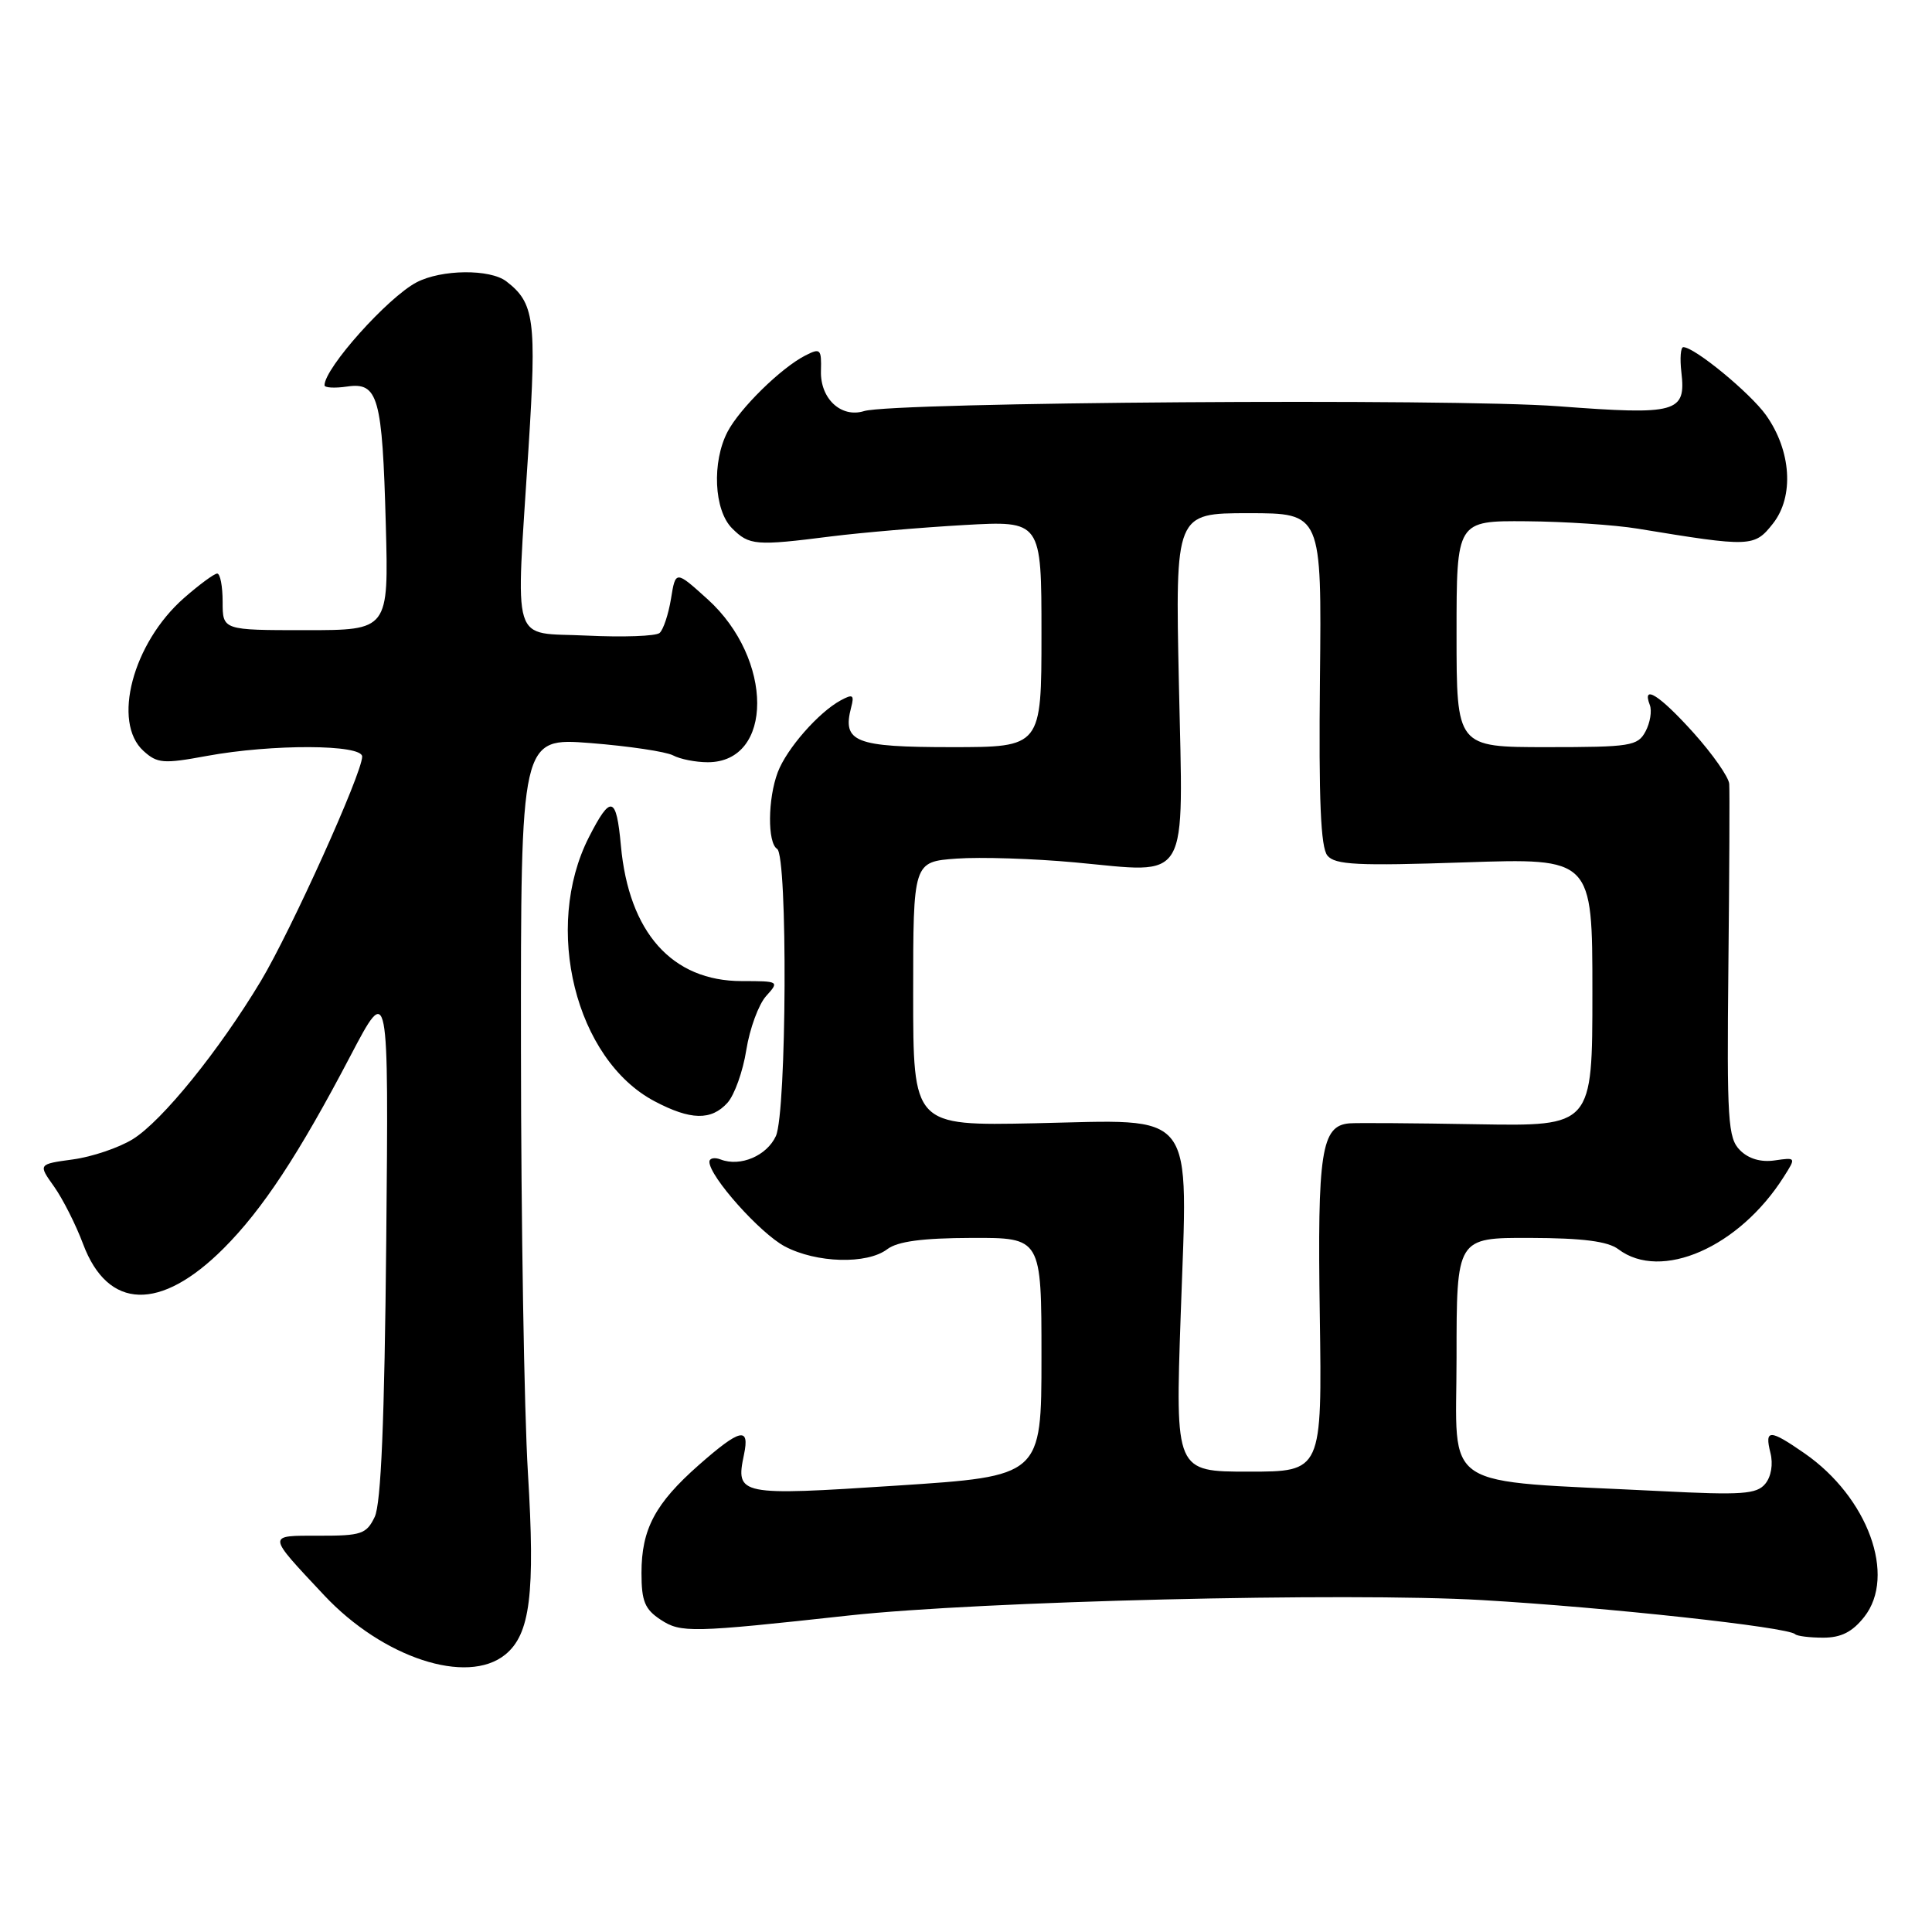 <?xml version="1.0" encoding="UTF-8" standalone="no"?>
<!DOCTYPE svg PUBLIC "-//W3C//DTD SVG 1.1//EN" "http://www.w3.org/Graphics/SVG/1.1/DTD/svg11.dtd" >
<svg xmlns="http://www.w3.org/2000/svg" xmlns:xlink="http://www.w3.org/1999/xlink" version="1.1" viewBox="0 0 256 256">
 <g >
 <path fill="currentColor"
d=" M 66.94 219.25 C 70.26 216.56 70.93 211.19 69.95 195.12 C 69.46 187.08 69.04 161.88 69.03 139.12 C 69.00 97.74 69.00 97.74 78.24 98.46 C 83.32 98.86 88.24 99.60 89.18 100.09 C 90.11 100.59 92.18 101.00 93.78 101.00 C 102.53 101.00 102.51 87.31 93.76 79.40 C 89.52 75.57 89.52 75.57 88.91 79.34 C 88.57 81.41 87.89 83.45 87.40 83.87 C 86.90 84.30 82.56 84.45 77.75 84.22 C 67.55 83.72 68.33 86.24 70.04 59.25 C 71.11 42.36 70.81 40.14 67.09 37.28 C 64.92 35.62 58.49 35.69 55.20 37.41 C 51.38 39.41 43.00 48.78 43.00 51.05 C 43.00 51.38 44.34 51.46 45.98 51.22 C 50.11 50.61 50.66 52.58 51.12 69.50 C 51.50 83.50 51.50 83.50 40.50 83.50 C 29.50 83.50 29.50 83.50 29.50 79.75 C 29.50 77.69 29.18 76.00 28.78 76.00 C 28.39 76.00 26.41 77.46 24.38 79.24 C 17.59 85.20 14.81 95.71 19.02 99.51 C 20.84 101.16 21.65 101.23 27.38 100.17 C 36.07 98.57 48.00 98.62 47.99 100.25 C 47.98 102.48 38.56 123.32 34.56 130.00 C 29.00 139.25 21.47 148.55 17.59 150.95 C 15.76 152.08 12.19 153.29 9.66 153.63 C 5.05 154.26 5.05 154.26 7.16 157.22 C 8.31 158.84 10.05 162.27 11.01 164.84 C 14.29 173.59 21.25 173.81 29.64 165.41 C 34.78 160.27 39.58 152.99 46.45 139.88 C 51.50 130.26 51.50 130.26 51.18 164.38 C 50.95 188.27 50.49 199.25 49.65 201.00 C 48.56 203.27 47.87 203.50 42.30 203.49 C 35.32 203.49 35.29 203.20 42.94 211.37 C 50.72 219.67 61.89 223.34 66.94 219.25 Z  M 247.02 214.25 C 251.31 208.81 247.51 198.40 239.12 192.58 C 234.48 189.36 233.80 189.35 234.59 192.51 C 234.97 194.01 234.69 195.67 233.90 196.62 C 232.76 197.99 230.81 198.13 220.04 197.58 C 190.32 196.08 193.00 197.83 193.00 179.88 C 193.00 164.00 193.00 164.00 202.75 164.03 C 209.73 164.05 213.05 164.48 214.44 165.53 C 220.10 169.81 230.45 165.28 236.37 155.92 C 238.00 153.36 237.99 153.35 235.16 153.76 C 233.34 154.03 231.69 153.55 230.56 152.41 C 228.96 150.81 228.81 148.51 229.02 128.07 C 229.15 115.66 229.20 104.76 229.13 103.86 C 229.06 102.96 226.93 99.92 224.41 97.11 C 219.91 92.11 217.52 90.59 218.61 93.42 C 218.91 94.20 218.65 95.78 218.04 96.92 C 217.01 98.85 216.06 99.00 204.96 99.00 C 193.00 99.00 193.00 99.00 193.00 84.00 C 193.00 69.00 193.00 69.00 202.25 69.07 C 207.34 69.11 213.97 69.55 217.00 70.05 C 232.03 72.52 232.46 72.50 234.93 69.37 C 237.75 65.79 237.36 59.72 234.00 55.00 C 231.90 52.06 224.54 46.00 223.05 46.00 C 222.69 46.00 222.58 47.49 222.79 49.31 C 223.42 54.69 222.23 55.02 206.47 53.83 C 192.29 52.76 118.35 53.28 114.50 54.47 C 111.46 55.42 108.67 52.82 108.78 49.15 C 108.86 46.23 108.71 46.08 106.68 47.12 C 103.47 48.77 98.04 54.10 96.41 57.20 C 94.31 61.22 94.60 67.60 97.00 70.00 C 99.28 72.28 100.11 72.35 110.18 71.07 C 114.20 70.57 122.11 69.89 127.75 69.57 C 138.00 68.99 138.00 68.99 138.00 83.99 C 138.00 99.00 138.00 99.00 126.05 99.00 C 113.28 99.00 111.58 98.33 112.78 93.74 C 113.22 92.07 113.01 91.93 111.40 92.80 C 108.45 94.40 104.24 99.21 103.06 102.32 C 101.73 105.83 101.68 111.68 102.97 112.48 C 104.39 113.36 104.24 147.38 102.81 150.53 C 101.61 153.14 98.11 154.64 95.50 153.64 C 94.68 153.32 94.00 153.46 94.00 153.95 C 94.00 155.89 100.70 163.40 103.98 165.15 C 108.17 167.37 114.88 167.56 117.56 165.53 C 118.93 164.49 122.21 164.05 128.75 164.03 C 138.00 164.00 138.00 164.00 138.00 179.80 C 138.00 195.60 138.00 195.60 118.84 196.85 C 97.88 198.22 97.45 198.14 98.58 192.75 C 99.37 189.00 98.09 189.29 92.61 194.11 C 86.81 199.22 85.00 202.62 85.00 208.43 C 85.00 212.17 85.44 213.24 87.54 214.62 C 90.22 216.38 91.60 216.35 112.50 214.06 C 129.94 212.16 178.46 210.98 196.39 212.02 C 212.99 212.99 236.93 215.60 237.87 216.54 C 238.12 216.79 239.80 217.00 241.59 217.00 C 243.96 217.00 245.45 216.24 247.02 214.25 Z  M 96.39 146.13 C 97.32 145.10 98.45 141.94 98.89 139.12 C 99.34 136.30 100.52 133.09 101.51 131.99 C 103.28 130.03 103.24 130.00 98.30 130.00 C 89.05 130.00 83.32 123.57 82.27 112.03 C 81.67 105.45 80.93 105.26 78.04 110.92 C 71.92 122.92 76.26 140.39 86.73 145.92 C 91.50 148.44 94.24 148.50 96.39 146.13 Z  M 156.45 174.21 C 157.40 146.55 158.80 148.38 137.09 148.84 C 121.00 149.17 121.00 149.17 121.00 131.68 C 121.00 114.19 121.00 114.19 126.75 113.77 C 129.91 113.54 136.96 113.77 142.41 114.27 C 157.85 115.69 156.78 117.51 156.21 90.59 C 155.73 68.00 155.73 68.00 165.43 68.00 C 175.13 68.00 175.13 68.00 174.90 89.95 C 174.73 106.05 175.00 112.29 175.89 113.37 C 176.91 114.60 179.87 114.75 194.06 114.27 C 211.00 113.70 211.00 113.70 211.00 131.46 C 211.00 149.23 211.00 149.23 195.75 148.97 C 187.36 148.82 179.73 148.77 178.79 148.85 C 175.08 149.17 174.55 152.61 174.88 174.25 C 175.18 195.00 175.18 195.00 165.46 195.00 C 155.73 195.00 155.73 195.00 156.45 174.21 Z "/>
</g>
</svg>